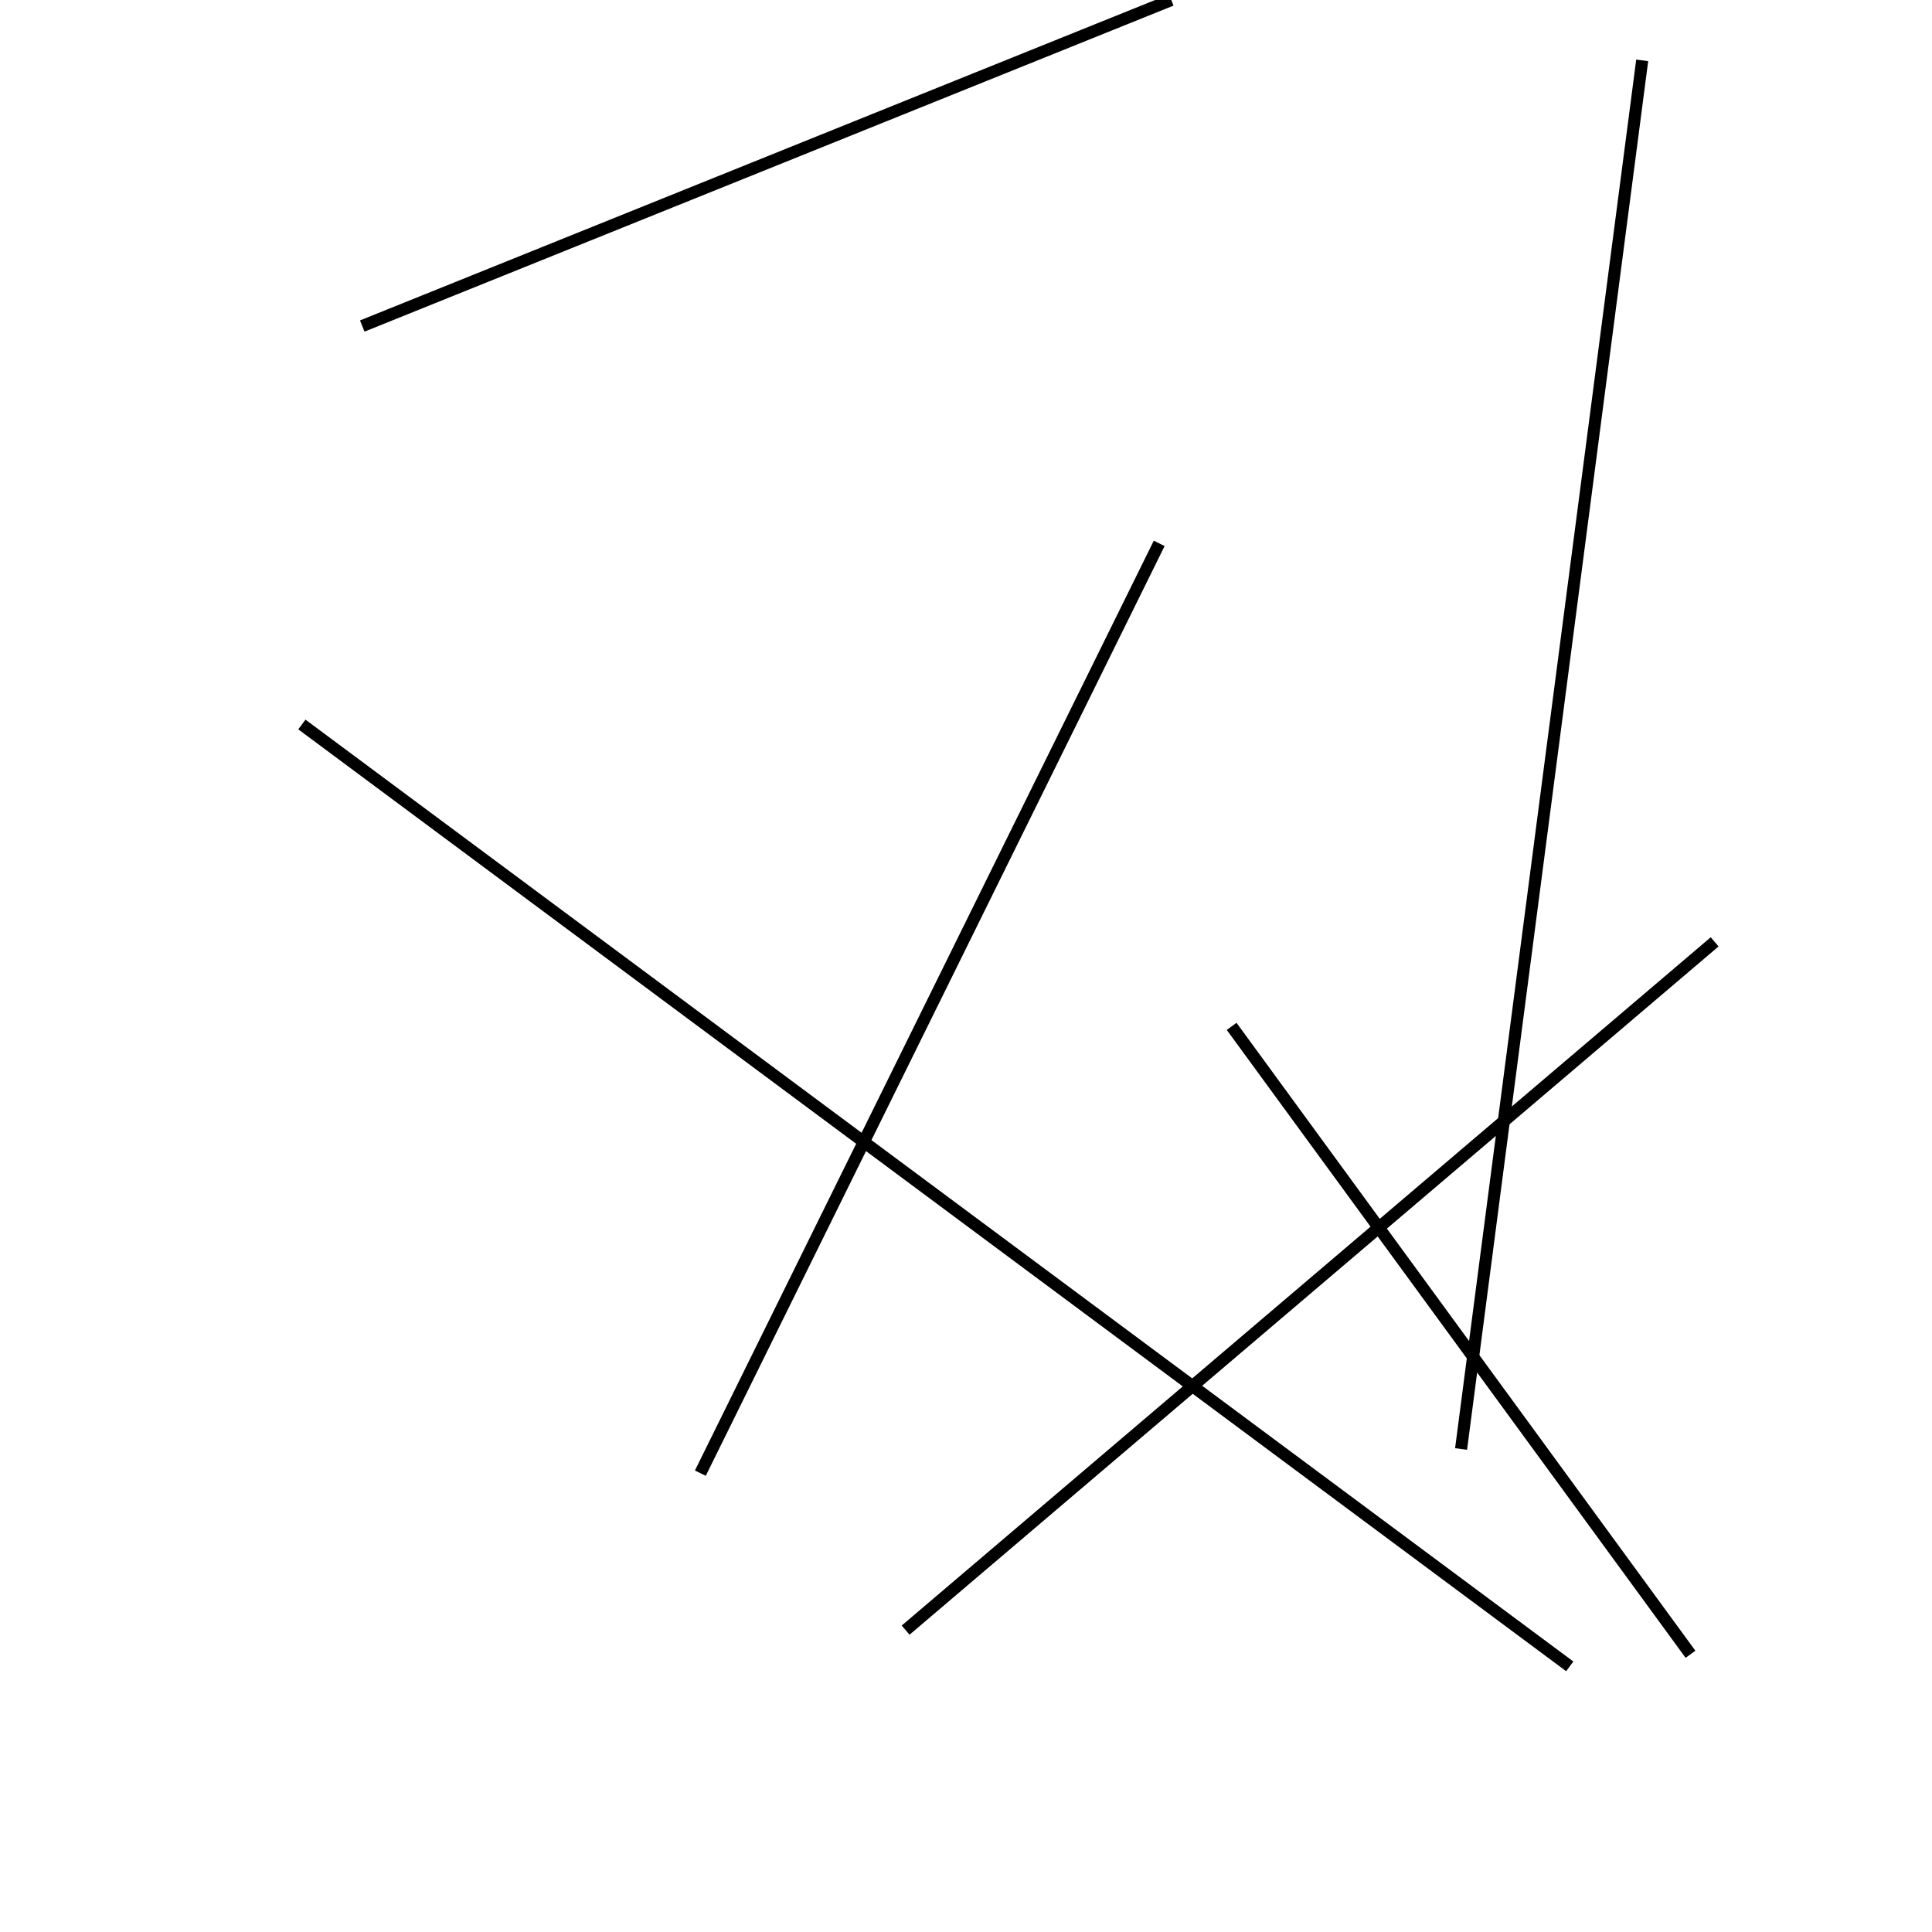 <?xml version="1.0" encoding="utf-8" ?>
<svg baseProfile="full" height="160" version="1.1" width="160" xmlns="http://www.w3.org/2000/svg" xmlns:ev="http://www.w3.org/2001/xml-events" xmlns:xlink="http://www.w3.org/1999/xlink"><defs /><line stroke="black" stroke-width="1" x1="121" x2="136" y1="120" y2="5" /><line stroke="black" stroke-width="1" x1="30" x2="97" y1="27" y2="0" /><line stroke="black" stroke-width="1" x1="96" x2="58" y1="45" y2="122" /><line stroke="black" stroke-width="1" x1="25" x2="130" y1="60" y2="138" /><line stroke="black" stroke-width="1" x1="142" x2="75" y1="78" y2="135" /><line stroke="black" stroke-width="1" x1="102" x2="140" y1="85" y2="137" /></svg>